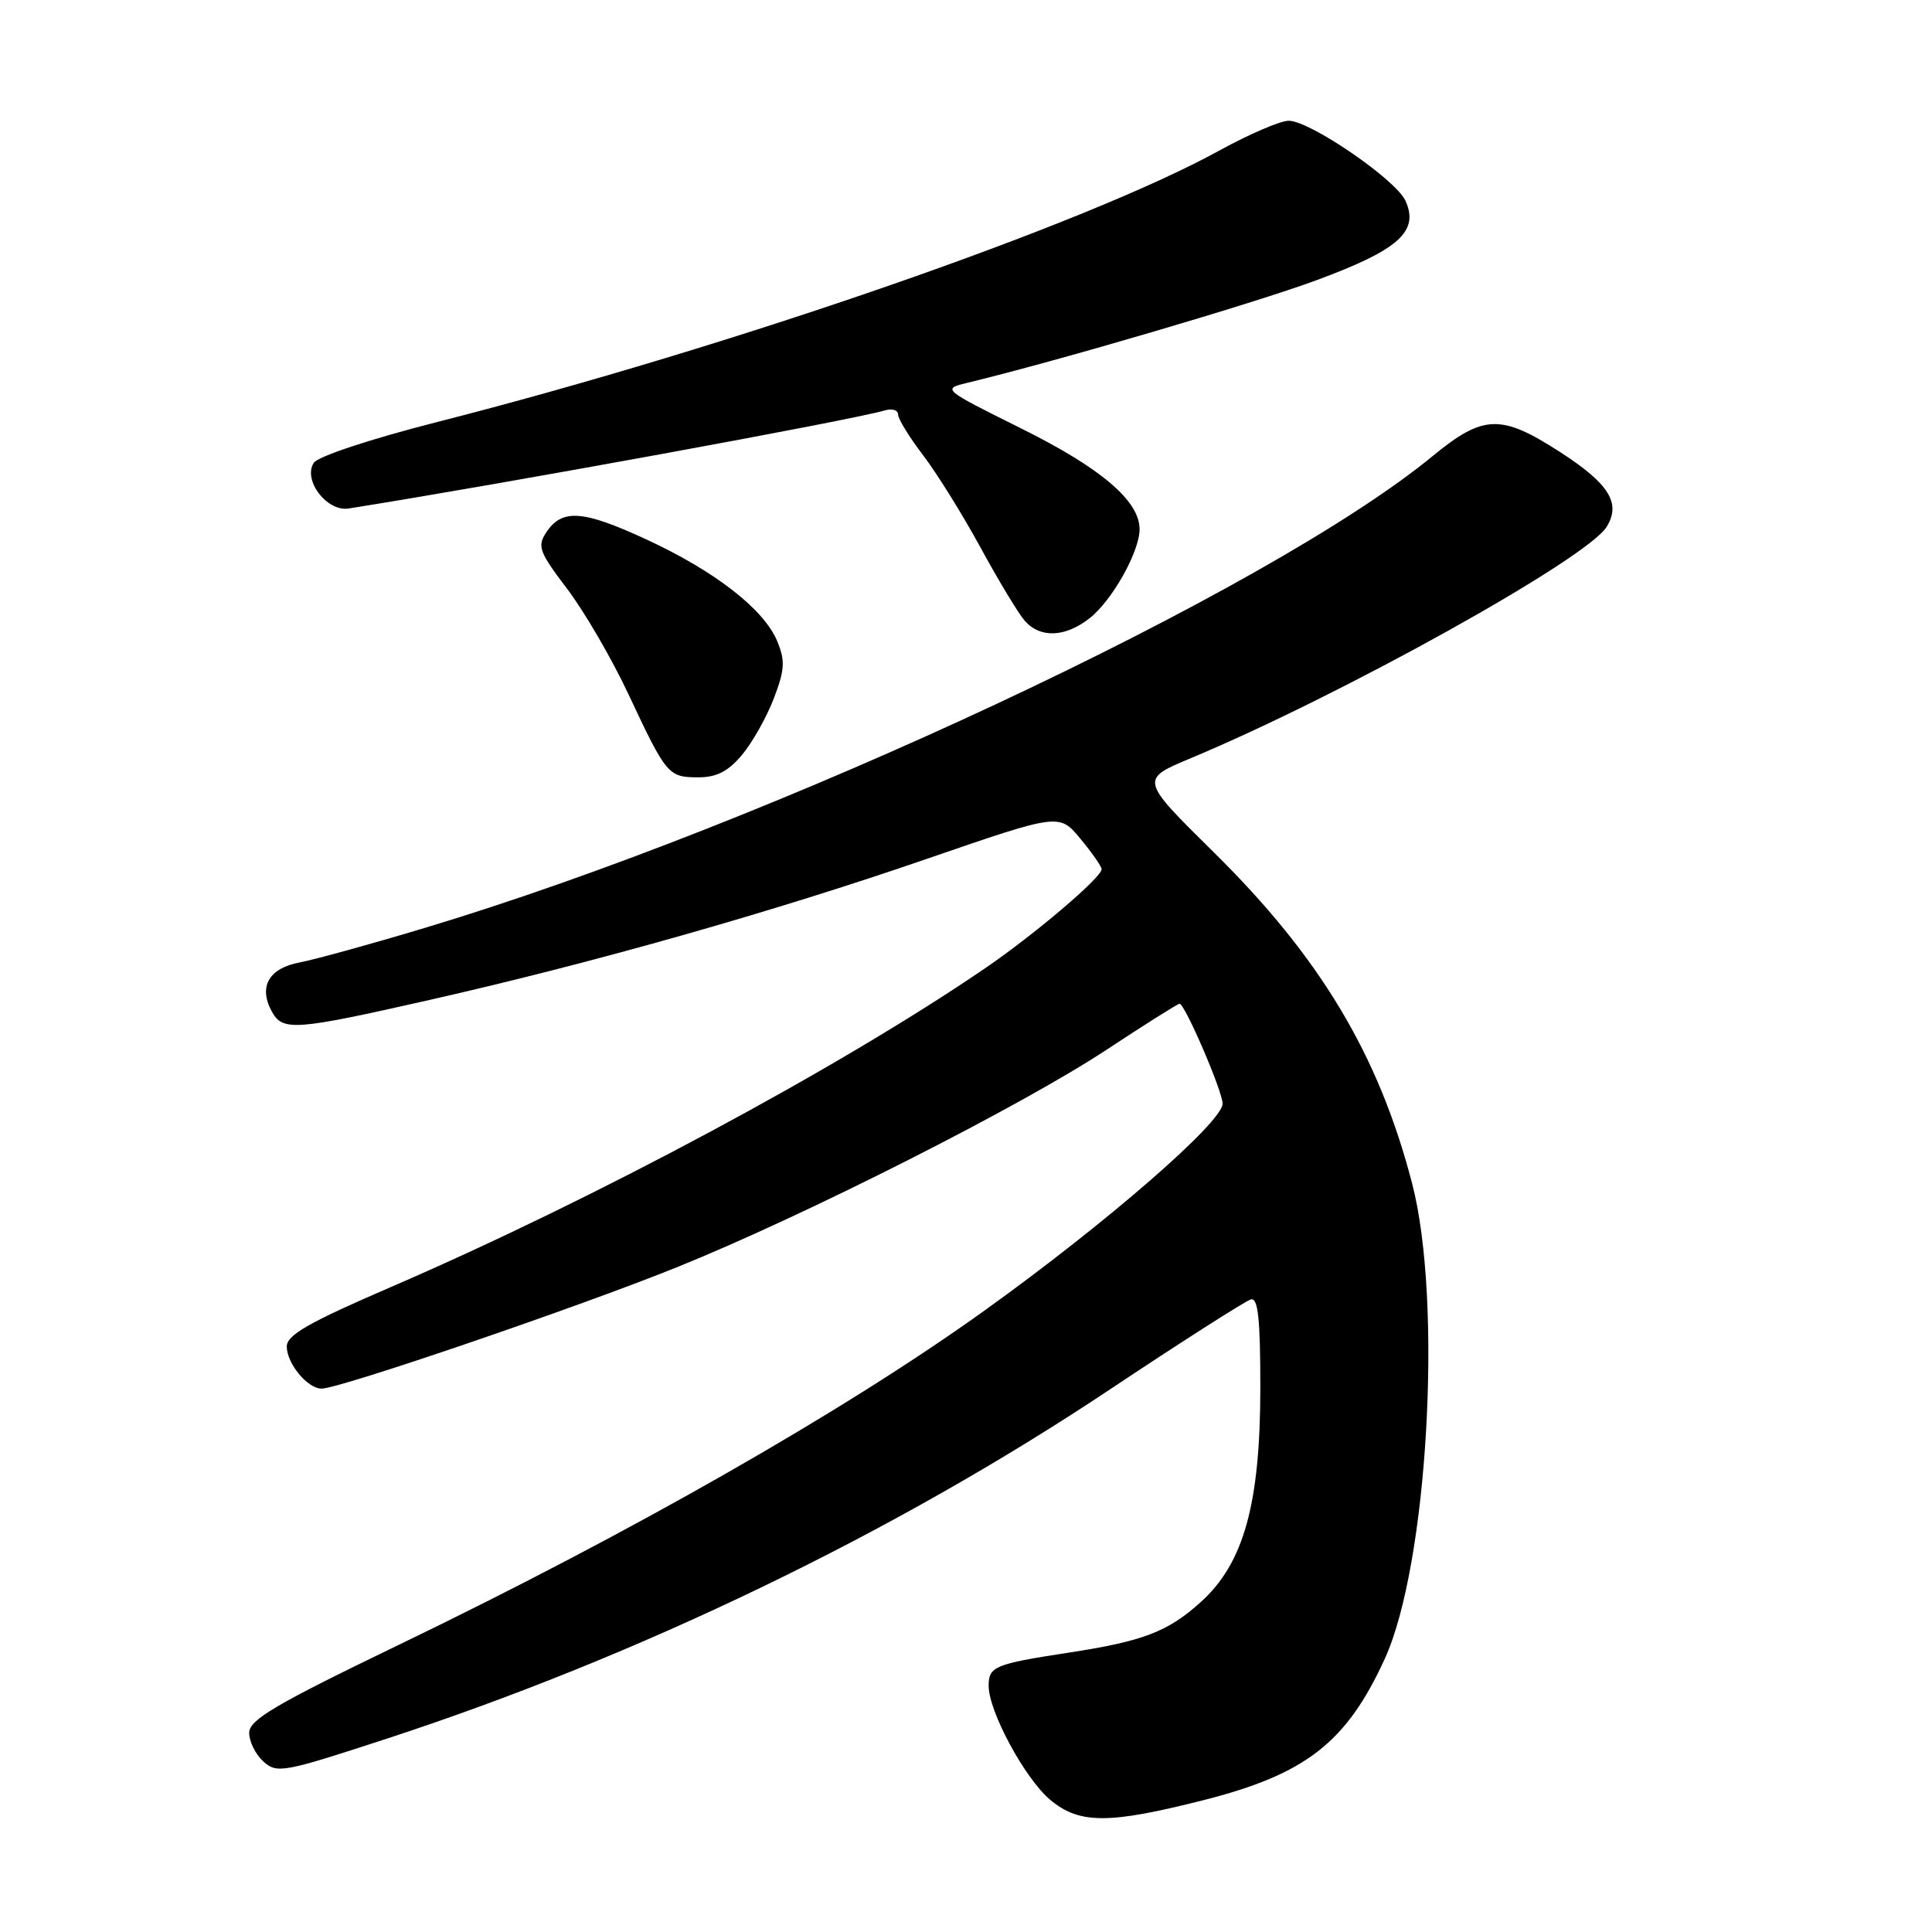 <?xml version="1.0" encoding="UTF-8" standalone="no"?>
<!DOCTYPE svg PUBLIC "-//W3C//DTD SVG 1.1//EN" "http://www.w3.org/Graphics/SVG/1.1/DTD/svg11.dtd" >
<svg xmlns="http://www.w3.org/2000/svg" xmlns:xlink="http://www.w3.org/1999/xlink" version="1.1" viewBox="0 0 256 256">
 <g >
 <path fill="currentColor"
d=" M 159.43 238.54 C 173.02 235.10 178.42 230.89 183.49 219.80 C 189.19 207.33 191.19 172.47 187.11 156.80 C 182.68 139.76 174.92 126.82 160.79 112.89 C 151.05 103.28 151.05 103.28 157.77 100.47 C 177.79 92.11 210.23 74.07 212.88 69.82 C 214.83 66.70 213.23 64.10 206.75 59.92 C 198.90 54.84 196.56 54.91 189.86 60.41 C 168.10 78.32 102.41 109.08 56.33 122.94 C 49.19 125.09 41.70 127.15 39.70 127.53 C 35.65 128.29 34.24 130.72 35.98 133.96 C 37.43 136.68 38.91 136.57 57.00 132.48 C 78.74 127.55 102.44 120.83 122.88 113.78 C 140.36 107.76 140.36 107.76 143.15 111.13 C 144.69 112.98 145.96 114.80 145.97 115.17 C 146.02 116.23 137.03 123.87 130.50 128.32 C 111.07 141.58 78.86 158.85 51.75 170.56 C 40.90 175.24 38.00 176.90 38.00 178.42 C 38.00 180.68 40.75 184.00 42.62 184.00 C 45.00 184.00 76.69 173.17 89.71 167.91 C 106.80 161.00 135.34 146.55 146.68 139.06 C 151.73 135.73 156.06 133.00 156.30 133.00 C 157.00 133.00 162.00 144.61 162.00 146.24 C 162.00 148.68 146.66 162.02 130.50 173.62 C 111.95 186.94 83.65 203.09 52.74 218.00 C 36.49 225.84 33.04 227.87 33.02 229.60 C 33.01 230.75 33.85 232.46 34.89 233.40 C 36.69 235.03 37.50 234.88 51.14 230.42 C 84.60 219.49 118.43 203.17 146.84 184.26 C 156.55 177.79 165.06 172.36 165.75 172.18 C 166.70 171.93 167.00 174.74 167.00 183.82 C 167.00 199.24 164.82 207.13 159.12 212.27 C 154.74 216.23 151.46 217.48 141.50 219.00 C 131.80 220.49 131.00 220.82 131.00 223.37 C 131.00 226.78 135.79 235.64 139.15 238.48 C 143.00 241.71 146.89 241.72 159.43 238.54 Z  M 98.31 100.04 C 99.68 98.41 101.58 95.04 102.53 92.56 C 103.99 88.73 104.06 87.57 102.99 84.97 C 101.23 80.72 94.73 75.67 85.59 71.45 C 77.21 67.58 74.46 67.39 72.38 70.55 C 71.16 72.39 71.44 73.14 75.17 78.05 C 77.44 81.05 81.09 87.33 83.28 92.00 C 88.29 102.69 88.55 103.00 92.53 103.00 C 94.95 103.00 96.48 102.22 98.31 100.04 Z  M 144.39 81.91 C 147.38 79.55 151.00 73.10 151.00 70.12 C 151.00 66.37 145.89 62.02 135.31 56.77 C 124.86 51.57 124.83 51.54 128.16 50.73 C 140.31 47.79 166.08 40.21 174.39 37.15 C 185.34 33.11 188.08 30.67 186.23 26.60 C 184.95 23.79 173.58 16.00 170.76 16.00 C 169.65 16.00 165.54 17.77 161.62 19.92 C 143.90 29.69 97.05 45.95 57.77 55.96 C 49.06 58.18 42.10 60.49 41.57 61.33 C 40.11 63.63 43.32 67.83 46.19 67.38 C 66.48 64.16 112.90 55.67 117.25 54.38 C 118.21 54.10 119.00 54.34 119.00 54.92 C 119.00 55.51 120.50 57.94 122.33 60.34 C 124.16 62.74 127.59 68.26 129.95 72.60 C 132.32 76.95 134.94 81.29 135.78 82.25 C 137.83 84.59 141.15 84.46 144.39 81.91 Z "/>
</g>
</svg>